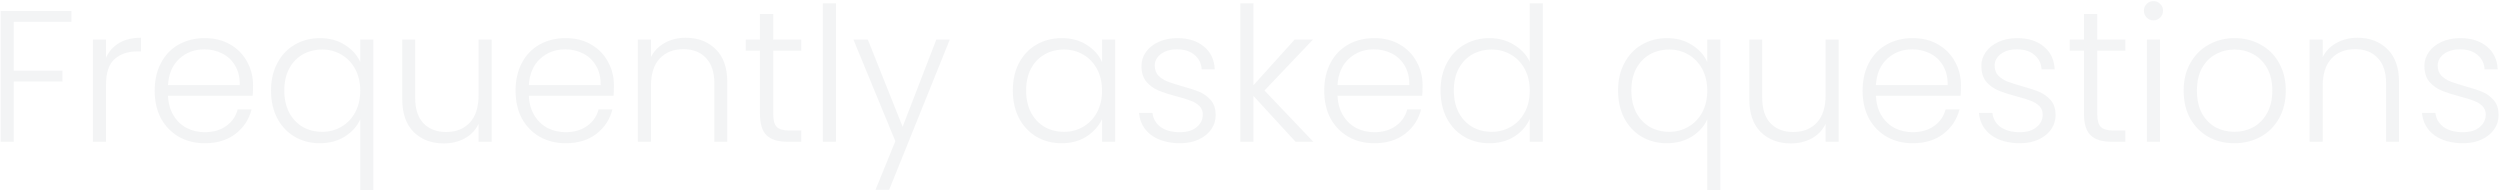 <svg width="1270" height="97" viewBox="0 0 1270 97" fill="none" xmlns="http://www.w3.org/2000/svg">
<path d="M36.263 5.595V11.105H7.003V35.9H31.703V41.41H7.003V72H0.353V5.595H36.263ZM53.853 29.345C55.31 26.115 57.527 23.613 60.504 21.84C63.544 20.067 67.249 19.18 71.618 19.18V26.115H69.814C65 26.115 61.137 27.413 58.224 30.01C55.31 32.607 53.853 36.945 53.853 43.025V72H47.203V20.13H53.853V29.345ZM128.552 43.405C128.552 45.685 128.489 47.427 128.362 48.63H85.328C85.517 52.557 86.468 55.913 88.177 58.7C89.888 61.487 92.136 63.608 94.922 65.065C97.709 66.458 100.749 67.155 104.042 67.155C108.349 67.155 111.959 66.11 114.872 64.02C117.849 61.93 119.812 59.112 120.762 55.565H127.792C126.526 60.632 123.802 64.78 119.622 68.01C115.506 71.177 110.312 72.76 104.042 72.76C99.166 72.76 94.796 71.683 90.933 69.53C87.069 67.313 84.029 64.21 81.812 60.22C79.659 56.167 78.582 51.448 78.582 46.065C78.582 40.682 79.659 35.963 81.812 31.91C83.966 27.857 86.974 24.753 90.838 22.6C94.701 20.447 99.103 19.37 104.042 19.37C108.982 19.37 113.289 20.447 116.962 22.6C120.699 24.753 123.549 27.667 125.512 31.34C127.539 34.95 128.552 38.972 128.552 43.405ZM121.807 43.215C121.871 39.352 121.079 36.058 119.432 33.335C117.849 30.612 115.664 28.553 112.877 27.16C110.091 25.767 107.051 25.07 103.757 25.07C98.817 25.07 94.606 26.653 91.123 29.82C87.639 32.987 85.707 37.452 85.328 43.215H121.807ZM137.679 45.97C137.679 40.65 138.756 35.995 140.909 32.005C143.062 27.952 146.007 24.848 149.744 22.695C153.544 20.478 157.819 19.37 162.569 19.37C167.446 19.37 171.689 20.542 175.299 22.885C178.909 25.165 181.474 28.047 182.994 31.53V20.13H189.644V96.51H182.994V60.6C181.474 64.083 178.877 66.997 175.204 69.34C171.594 71.62 167.319 72.76 162.379 72.76C157.692 72.76 153.449 71.652 149.649 69.435C145.912 67.218 142.967 64.083 140.814 60.03C138.724 55.977 137.679 51.29 137.679 45.97ZM182.994 46.065C182.994 41.885 182.139 38.212 180.429 35.045C178.719 31.878 176.376 29.44 173.399 27.73C170.486 26.02 167.256 25.165 163.709 25.165C160.036 25.165 156.742 25.988 153.829 27.635C150.916 29.282 148.604 31.688 146.894 34.855C145.247 37.958 144.424 41.663 144.424 45.97C144.424 50.213 145.247 53.95 146.894 57.18C148.604 60.347 150.916 62.785 153.829 64.495C156.742 66.142 160.036 66.965 163.709 66.965C167.256 66.965 170.486 66.11 173.399 64.4C176.376 62.69 178.719 60.252 180.429 57.085C182.139 53.918 182.994 50.245 182.994 46.065ZM249.761 20.13V72H243.111V62.88C241.591 66.11 239.247 68.58 236.081 70.29C232.914 72 229.367 72.855 225.441 72.855C219.234 72.855 214.167 70.955 210.241 67.155C206.314 63.292 204.351 57.718 204.351 50.435V20.13H210.906V49.675C210.906 55.312 212.299 59.618 215.086 62.595C217.936 65.572 221.799 67.06 226.676 67.06C231.679 67.06 235.669 65.477 238.646 62.31C241.622 59.143 243.111 54.488 243.111 48.345V20.13H249.761ZM311.873 43.405C311.873 45.685 311.809 47.427 311.683 48.63H268.648C268.838 52.557 269.788 55.913 271.498 58.7C273.208 61.487 275.456 63.608 278.243 65.065C281.029 66.458 284.069 67.155 287.363 67.155C291.669 67.155 295.279 66.11 298.193 64.02C301.169 61.93 303.133 59.112 304.083 55.565H311.113C309.846 60.632 307.123 64.78 302.943 68.01C298.826 71.177 293.633 72.76 287.363 72.76C282.486 72.76 278.116 71.683 274.253 69.53C270.389 67.313 267.349 64.21 265.133 60.22C262.979 56.167 261.903 51.448 261.903 46.065C261.903 40.682 262.979 35.963 265.133 31.91C267.286 27.857 270.294 24.753 274.158 22.6C278.021 20.447 282.423 19.37 287.363 19.37C292.303 19.37 296.609 20.447 300.283 22.6C304.019 24.753 306.869 27.667 308.833 31.34C310.859 34.95 311.873 38.972 311.873 43.405ZM305.128 43.215C305.191 39.352 304.399 36.058 302.753 33.335C301.169 30.612 298.984 28.553 296.198 27.16C293.411 25.767 290.371 25.07 287.078 25.07C282.138 25.07 277.926 26.653 274.443 29.82C270.959 32.987 269.028 37.452 268.648 43.215H305.128ZM348.359 19.18C354.566 19.18 359.633 21.112 363.559 24.975C367.486 28.775 369.449 34.317 369.449 41.6V72H362.894V42.36C362.894 36.723 361.469 32.417 358.619 29.44C355.833 26.463 352.001 24.975 347.124 24.975C342.121 24.975 338.131 26.558 335.154 29.725C332.178 32.892 330.689 37.547 330.689 43.69V72H324.039V20.13H330.689V28.965C332.336 25.798 334.711 23.392 337.814 21.745C340.918 20.035 344.433 19.18 348.359 19.18ZM392.802 25.735V57.94C392.802 61.107 393.403 63.292 394.607 64.495C395.81 65.698 397.932 66.3 400.972 66.3H407.052V72H399.927C395.24 72 391.757 70.923 389.477 68.77C387.197 66.553 386.057 62.943 386.057 57.94V25.735H378.837V20.13H386.057V7.115H392.802V20.13H407.052V25.735H392.802ZM424.669 1.7V72H418.019V1.7H424.669ZM482.478 20.13L451.698 96.415H444.763L454.833 71.715L433.553 20.13H440.868L458.538 64.4L475.638 20.13H482.478ZM514.525 45.97C514.525 40.65 515.57 35.995 517.66 32.005C519.813 27.952 522.758 24.848 526.495 22.695C530.295 20.478 534.57 19.37 539.32 19.37C544.26 19.37 548.503 20.51 552.05 22.79C555.66 25.07 558.257 27.983 559.84 31.53V20.13H566.49V72H559.84V60.505C558.193 64.052 555.565 66.997 551.955 69.34C548.408 71.62 544.165 72.76 539.225 72.76C534.538 72.76 530.295 71.652 526.495 69.435C522.758 67.218 519.813 64.083 517.66 60.03C515.57 55.977 514.525 51.29 514.525 45.97ZM559.84 46.065C559.84 41.885 558.985 38.212 557.275 35.045C555.565 31.878 553.222 29.44 550.245 27.73C547.332 26.02 544.102 25.165 540.555 25.165C536.882 25.165 533.588 25.988 530.675 27.635C527.762 29.282 525.45 31.688 523.74 34.855C522.093 37.958 521.27 41.663 521.27 45.97C521.27 50.213 522.093 53.95 523.74 57.18C525.45 60.347 527.762 62.785 530.675 64.495C533.588 66.142 536.882 66.965 540.555 66.965C544.102 66.965 547.332 66.11 550.245 64.4C553.222 62.69 555.565 60.252 557.275 57.085C558.985 53.918 559.84 50.245 559.84 46.065ZM599.531 72.76C593.578 72.76 588.701 71.398 584.901 68.675C581.165 65.888 579.075 62.12 578.631 57.37H585.471C585.788 60.283 587.15 62.658 589.556 64.495C592.026 66.268 595.32 67.155 599.436 67.155C603.046 67.155 605.865 66.3 607.891 64.59C609.981 62.88 611.026 60.758 611.026 58.225C611.026 56.452 610.456 54.995 609.316 53.855C608.176 52.715 606.72 51.828 604.946 51.195C603.236 50.498 600.893 49.77 597.916 49.01C594.053 47.997 590.918 46.983 588.511 45.97C586.105 44.957 584.046 43.468 582.336 41.505C580.69 39.478 579.866 36.787 579.866 33.43C579.866 30.897 580.626 28.553 582.146 26.4C583.666 24.247 585.82 22.537 588.606 21.27C591.393 20.003 594.56 19.37 598.106 19.37C603.68 19.37 608.176 20.795 611.596 23.645C615.016 26.432 616.853 30.295 617.106 35.235H610.456C610.266 32.195 609.063 29.757 606.846 27.92C604.693 26.02 601.716 25.07 597.916 25.07C594.56 25.07 591.836 25.862 589.746 27.445C587.656 29.028 586.611 30.992 586.611 33.335C586.611 35.362 587.213 37.04 588.416 38.37C589.683 39.637 591.235 40.65 593.071 41.41C594.908 42.107 597.378 42.898 600.481 43.785C604.218 44.798 607.195 45.78 609.411 46.73C611.628 47.68 613.528 49.073 615.111 50.91C616.695 52.747 617.518 55.185 617.581 58.225C617.581 61.012 616.821 63.513 615.301 65.73C613.781 67.883 611.66 69.593 608.936 70.86C606.213 72.127 603.078 72.76 599.531 72.76ZM658.124 72L636.749 48.725V72H630.099V1.7H636.749V43.31L657.649 20.13H666.959L642.354 45.97L667.149 72H658.124ZM722.674 43.405C722.674 45.685 722.61 47.427 722.484 48.63H679.449C679.639 52.557 680.589 55.913 682.299 58.7C684.009 61.487 686.257 63.608 689.044 65.065C691.83 66.458 694.87 67.155 698.164 67.155C702.47 67.155 706.08 66.11 708.994 64.02C711.97 61.93 713.934 59.112 714.884 55.565H721.914C720.647 60.632 717.924 64.78 713.744 68.01C709.627 71.177 704.434 72.76 698.164 72.76C693.287 72.76 688.917 71.683 685.054 69.53C681.19 67.313 678.15 64.21 675.934 60.22C673.78 56.167 672.704 51.448 672.704 46.065C672.704 40.682 673.78 35.963 675.934 31.91C678.087 27.857 681.095 24.753 684.959 22.6C688.822 20.447 693.224 19.37 698.164 19.37C703.104 19.37 707.41 20.447 711.084 22.6C714.82 24.753 717.67 27.667 719.634 31.34C721.66 34.95 722.674 38.972 722.674 43.405ZM715.929 43.215C715.992 39.352 715.2 36.058 713.554 33.335C711.97 30.612 709.785 28.553 706.999 27.16C704.212 25.767 701.172 25.07 697.879 25.07C692.939 25.07 688.727 26.653 685.244 29.82C681.76 32.987 679.829 37.452 679.449 43.215H715.929ZM731.8 45.97C731.8 40.65 732.877 35.995 735.03 32.005C737.184 27.952 740.129 24.848 743.865 22.695C747.665 20.478 751.94 19.37 756.69 19.37C761.25 19.37 765.367 20.478 769.04 22.695C772.714 24.912 775.405 27.793 777.115 31.34V1.7H783.765V72H777.115V60.41C775.532 64.02 772.935 66.997 769.325 69.34C765.715 71.62 761.472 72.76 756.595 72.76C751.845 72.76 747.57 71.652 743.77 69.435C740.034 67.218 737.089 64.083 734.935 60.03C732.845 55.977 731.8 51.29 731.8 45.97ZM777.115 46.065C777.115 41.885 776.26 38.212 774.55 35.045C772.84 31.878 770.497 29.44 767.52 27.73C764.607 26.02 761.377 25.165 757.83 25.165C754.157 25.165 750.864 25.988 747.95 27.635C745.037 29.282 742.725 31.688 741.015 34.855C739.369 37.958 738.545 41.663 738.545 45.97C738.545 50.213 739.369 53.95 741.015 57.18C742.725 60.347 745.037 62.785 747.95 64.495C750.864 66.142 754.157 66.965 757.83 66.965C761.377 66.965 764.607 66.11 767.52 64.4C770.497 62.69 772.84 60.252 774.55 57.085C776.26 53.918 777.115 50.245 777.115 46.065ZM821.976 45.97C821.976 40.65 823.053 35.995 825.206 32.005C827.359 27.952 830.304 24.848 834.041 22.695C837.841 20.478 842.116 19.37 846.866 19.37C851.743 19.37 855.986 20.542 859.596 22.885C863.206 25.165 865.771 28.047 867.291 31.53V20.13H873.941V96.51H867.291V60.6C865.771 64.083 863.174 66.997 859.501 69.34C855.891 71.62 851.616 72.76 846.676 72.76C841.989 72.76 837.746 71.652 833.946 69.435C830.209 67.218 827.264 64.083 825.111 60.03C823.021 55.977 821.976 51.29 821.976 45.97ZM867.291 46.065C867.291 41.885 866.436 38.212 864.726 35.045C863.016 31.878 860.673 29.44 857.696 27.73C854.783 26.02 851.553 25.165 848.006 25.165C844.333 25.165 841.039 25.988 838.126 27.635C835.213 29.282 832.901 31.688 831.191 34.855C829.544 37.958 828.721 41.663 828.721 45.97C828.721 50.213 829.544 53.95 831.191 57.18C832.901 60.347 835.213 62.785 838.126 64.495C841.039 66.142 844.333 66.965 848.006 66.965C851.553 66.965 854.783 66.11 857.696 64.4C860.673 62.69 863.016 60.252 864.726 57.085C866.436 53.918 867.291 50.245 867.291 46.065ZM934.057 20.13V72H927.407V62.88C925.887 66.11 923.544 68.58 920.377 70.29C917.211 72 913.664 72.855 909.737 72.855C903.531 72.855 898.464 70.955 894.537 67.155C890.611 63.292 888.647 57.718 888.647 50.435V20.13H895.202V49.675C895.202 55.312 896.596 59.618 899.382 62.595C902.232 65.572 906.096 67.06 910.972 67.06C915.976 67.06 919.966 65.477 922.942 62.31C925.919 59.143 927.407 54.488 927.407 48.345V20.13H934.057ZM996.17 43.405C996.17 45.685 996.106 47.427 995.98 48.63H952.945C953.135 52.557 954.085 55.913 955.795 58.7C957.505 61.487 959.753 63.608 962.54 65.065C965.326 66.458 968.366 67.155 971.66 67.155C975.966 67.155 979.576 66.11 982.49 64.02C985.466 61.93 987.43 59.112 988.38 55.565H995.41C994.143 60.632 991.42 64.78 987.24 68.01C983.123 71.177 977.93 72.76 971.66 72.76C966.783 72.76 962.413 71.683 958.55 69.53C954.686 67.313 951.646 64.21 949.43 60.22C947.276 56.167 946.2 51.448 946.2 46.065C946.2 40.682 947.276 35.963 949.43 31.91C951.583 27.857 954.591 24.753 958.455 22.6C962.318 20.447 966.72 19.37 971.66 19.37C976.6 19.37 980.906 20.447 984.58 22.6C988.316 24.753 991.166 27.667 993.13 31.34C995.156 34.95 996.17 38.972 996.17 43.405ZM989.425 43.215C989.488 39.352 988.696 36.058 987.05 33.335C985.466 30.612 983.281 28.553 980.495 27.16C977.708 25.767 974.668 25.07 971.375 25.07C966.435 25.07 962.223 26.653 958.74 29.82C955.256 32.987 953.325 37.452 952.945 43.215H989.425ZM1026.2 72.76C1020.24 72.76 1015.37 71.398 1011.57 68.675C1007.83 65.888 1005.74 62.12 1005.3 57.37H1012.14C1012.45 60.283 1013.81 62.658 1016.22 64.495C1018.69 66.268 1021.98 67.155 1026.1 67.155C1029.71 67.155 1032.53 66.3 1034.56 64.59C1036.65 62.88 1037.69 60.758 1037.69 58.225C1037.69 56.452 1037.12 54.995 1035.98 53.855C1034.84 52.715 1033.38 51.828 1031.61 51.195C1029.9 50.498 1027.56 49.77 1024.58 49.01C1020.72 47.997 1017.58 46.983 1015.18 45.97C1012.77 44.957 1010.71 43.468 1009 41.505C1007.35 39.478 1006.53 36.787 1006.53 33.43C1006.53 30.897 1007.29 28.553 1008.81 26.4C1010.33 24.247 1012.48 22.537 1015.27 21.27C1018.06 20.003 1021.22 19.37 1024.77 19.37C1030.34 19.37 1034.84 20.795 1038.26 23.645C1041.68 26.432 1043.52 30.295 1043.77 35.235H1037.12C1036.93 32.195 1035.73 29.757 1033.51 27.92C1031.36 26.02 1028.38 25.07 1024.58 25.07C1021.22 25.07 1018.5 25.862 1016.41 27.445C1014.32 29.028 1013.28 30.992 1013.28 33.335C1013.28 35.362 1013.88 37.04 1015.08 38.37C1016.35 39.637 1017.9 40.65 1019.74 41.41C1021.57 42.107 1024.04 42.898 1027.15 43.785C1030.88 44.798 1033.86 45.78 1036.08 46.73C1038.29 47.68 1040.19 49.073 1041.78 50.91C1043.36 52.747 1044.18 55.185 1044.25 58.225C1044.25 61.012 1043.49 63.513 1041.97 65.73C1040.45 67.883 1038.32 69.593 1035.6 70.86C1032.88 72.127 1029.74 72.76 1026.2 72.76ZM1065.41 25.735V57.94C1065.41 61.107 1066.01 63.292 1067.21 64.495C1068.42 65.698 1070.54 66.3 1073.58 66.3H1079.66V72H1072.53C1067.85 72 1064.36 70.923 1062.08 68.77C1059.8 66.553 1058.66 62.943 1058.66 57.94V25.735H1051.44V20.13H1058.66V7.115H1065.41V20.13H1079.66V25.735H1065.41ZM1093.95 10.345C1092.62 10.345 1091.48 9.87 1090.53 8.92C1089.58 7.97 1089.11 6.798 1089.11 5.405C1089.11 4.012 1089.58 2.872 1090.53 1.985C1091.48 1.035 1092.62 0.56 1093.95 0.56C1095.28 0.56 1096.42 1.035 1097.37 1.985C1098.32 2.872 1098.8 4.012 1098.8 5.405C1098.8 6.798 1098.32 7.97 1097.37 8.92C1096.42 9.87 1095.28 10.345 1093.95 10.345ZM1097.28 20.13V72H1090.63V20.13H1097.28ZM1135.04 72.76C1130.16 72.76 1125.76 71.683 1121.84 69.53C1117.97 67.313 1114.9 64.21 1112.62 60.22C1110.4 56.167 1109.3 51.448 1109.3 46.065C1109.3 40.682 1110.44 35.995 1112.72 32.005C1115 27.952 1118.1 24.848 1122.03 22.695C1125.95 20.478 1130.35 19.37 1135.23 19.37C1140.11 19.37 1144.51 20.478 1148.44 22.695C1152.43 24.848 1155.53 27.952 1157.75 32.005C1160.03 35.995 1161.17 40.682 1161.17 46.065C1161.17 51.385 1160.03 56.072 1157.75 60.125C1155.47 64.178 1152.33 67.313 1148.34 69.53C1144.35 71.683 1139.92 72.76 1135.04 72.76ZM1135.04 66.965C1138.46 66.965 1141.63 66.205 1144.54 64.685C1147.45 63.102 1149.8 60.758 1151.57 57.655C1153.41 54.488 1154.33 50.625 1154.33 46.065C1154.33 41.505 1153.44 37.673 1151.67 34.57C1149.89 31.403 1147.55 29.06 1144.64 27.54C1141.72 25.957 1138.56 25.165 1135.14 25.165C1131.72 25.165 1128.55 25.957 1125.64 27.54C1122.72 29.06 1120.38 31.403 1118.61 34.57C1116.9 37.673 1116.04 41.505 1116.04 46.065C1116.04 50.625 1116.9 54.488 1118.61 57.655C1120.38 60.758 1122.69 63.102 1125.54 64.685C1128.45 66.205 1131.62 66.965 1135.04 66.965ZM1197.61 19.18C1203.81 19.18 1208.88 21.112 1212.81 24.975C1216.73 28.775 1218.7 34.317 1218.7 41.6V72H1212.14V42.36C1212.14 36.723 1210.72 32.417 1207.87 29.44C1205.08 26.463 1201.25 24.975 1196.37 24.975C1191.37 24.975 1187.38 26.558 1184.4 29.725C1181.43 32.892 1179.94 37.547 1179.94 43.69V72H1173.29V20.13H1179.94V28.965C1181.58 25.798 1183.96 23.392 1187.06 21.745C1190.17 20.035 1193.68 19.18 1197.61 19.18ZM1251.26 72.76C1245.31 72.76 1240.43 71.398 1236.63 68.675C1232.9 65.888 1230.81 62.12 1230.36 57.37H1237.2C1237.52 60.283 1238.88 62.658 1241.29 64.495C1243.76 66.268 1247.05 67.155 1251.17 67.155C1254.78 67.155 1257.6 66.3 1259.62 64.59C1261.71 62.88 1262.76 60.758 1262.76 58.225C1262.76 56.452 1262.19 54.995 1261.05 53.855C1259.91 52.715 1258.45 51.828 1256.68 51.195C1254.97 50.498 1252.63 49.77 1249.65 49.01C1245.79 47.997 1242.65 46.983 1240.24 45.97C1237.84 44.957 1235.78 43.468 1234.07 41.505C1232.42 39.478 1231.6 36.787 1231.6 33.43C1231.6 30.897 1232.36 28.553 1233.88 26.4C1235.4 24.247 1237.55 22.537 1240.34 21.27C1243.13 20.003 1246.29 19.37 1249.84 19.37C1255.41 19.37 1259.91 20.795 1263.33 23.645C1266.75 26.432 1268.59 30.295 1268.84 35.235H1262.19C1262 32.195 1260.8 29.757 1258.58 27.92C1256.43 26.02 1253.45 25.07 1249.65 25.07C1246.29 25.07 1243.57 25.862 1241.48 27.445C1239.39 29.028 1238.34 30.992 1238.34 33.335C1238.34 35.362 1238.95 37.04 1240.15 38.37C1241.42 39.637 1242.97 40.65 1244.8 41.41C1246.64 42.107 1249.11 42.898 1252.21 43.785C1255.95 44.798 1258.93 45.78 1261.14 46.73C1263.36 47.68 1265.26 49.073 1266.84 50.91C1268.43 52.747 1269.25 55.185 1269.31 58.225C1269.31 61.012 1268.55 63.513 1267.03 65.73C1265.51 67.883 1263.39 69.593 1260.67 70.86C1257.95 72.127 1254.81 72.76 1251.26 72.76Z" fill="#00263A" fill-opacity="0.05"/>
</svg>
